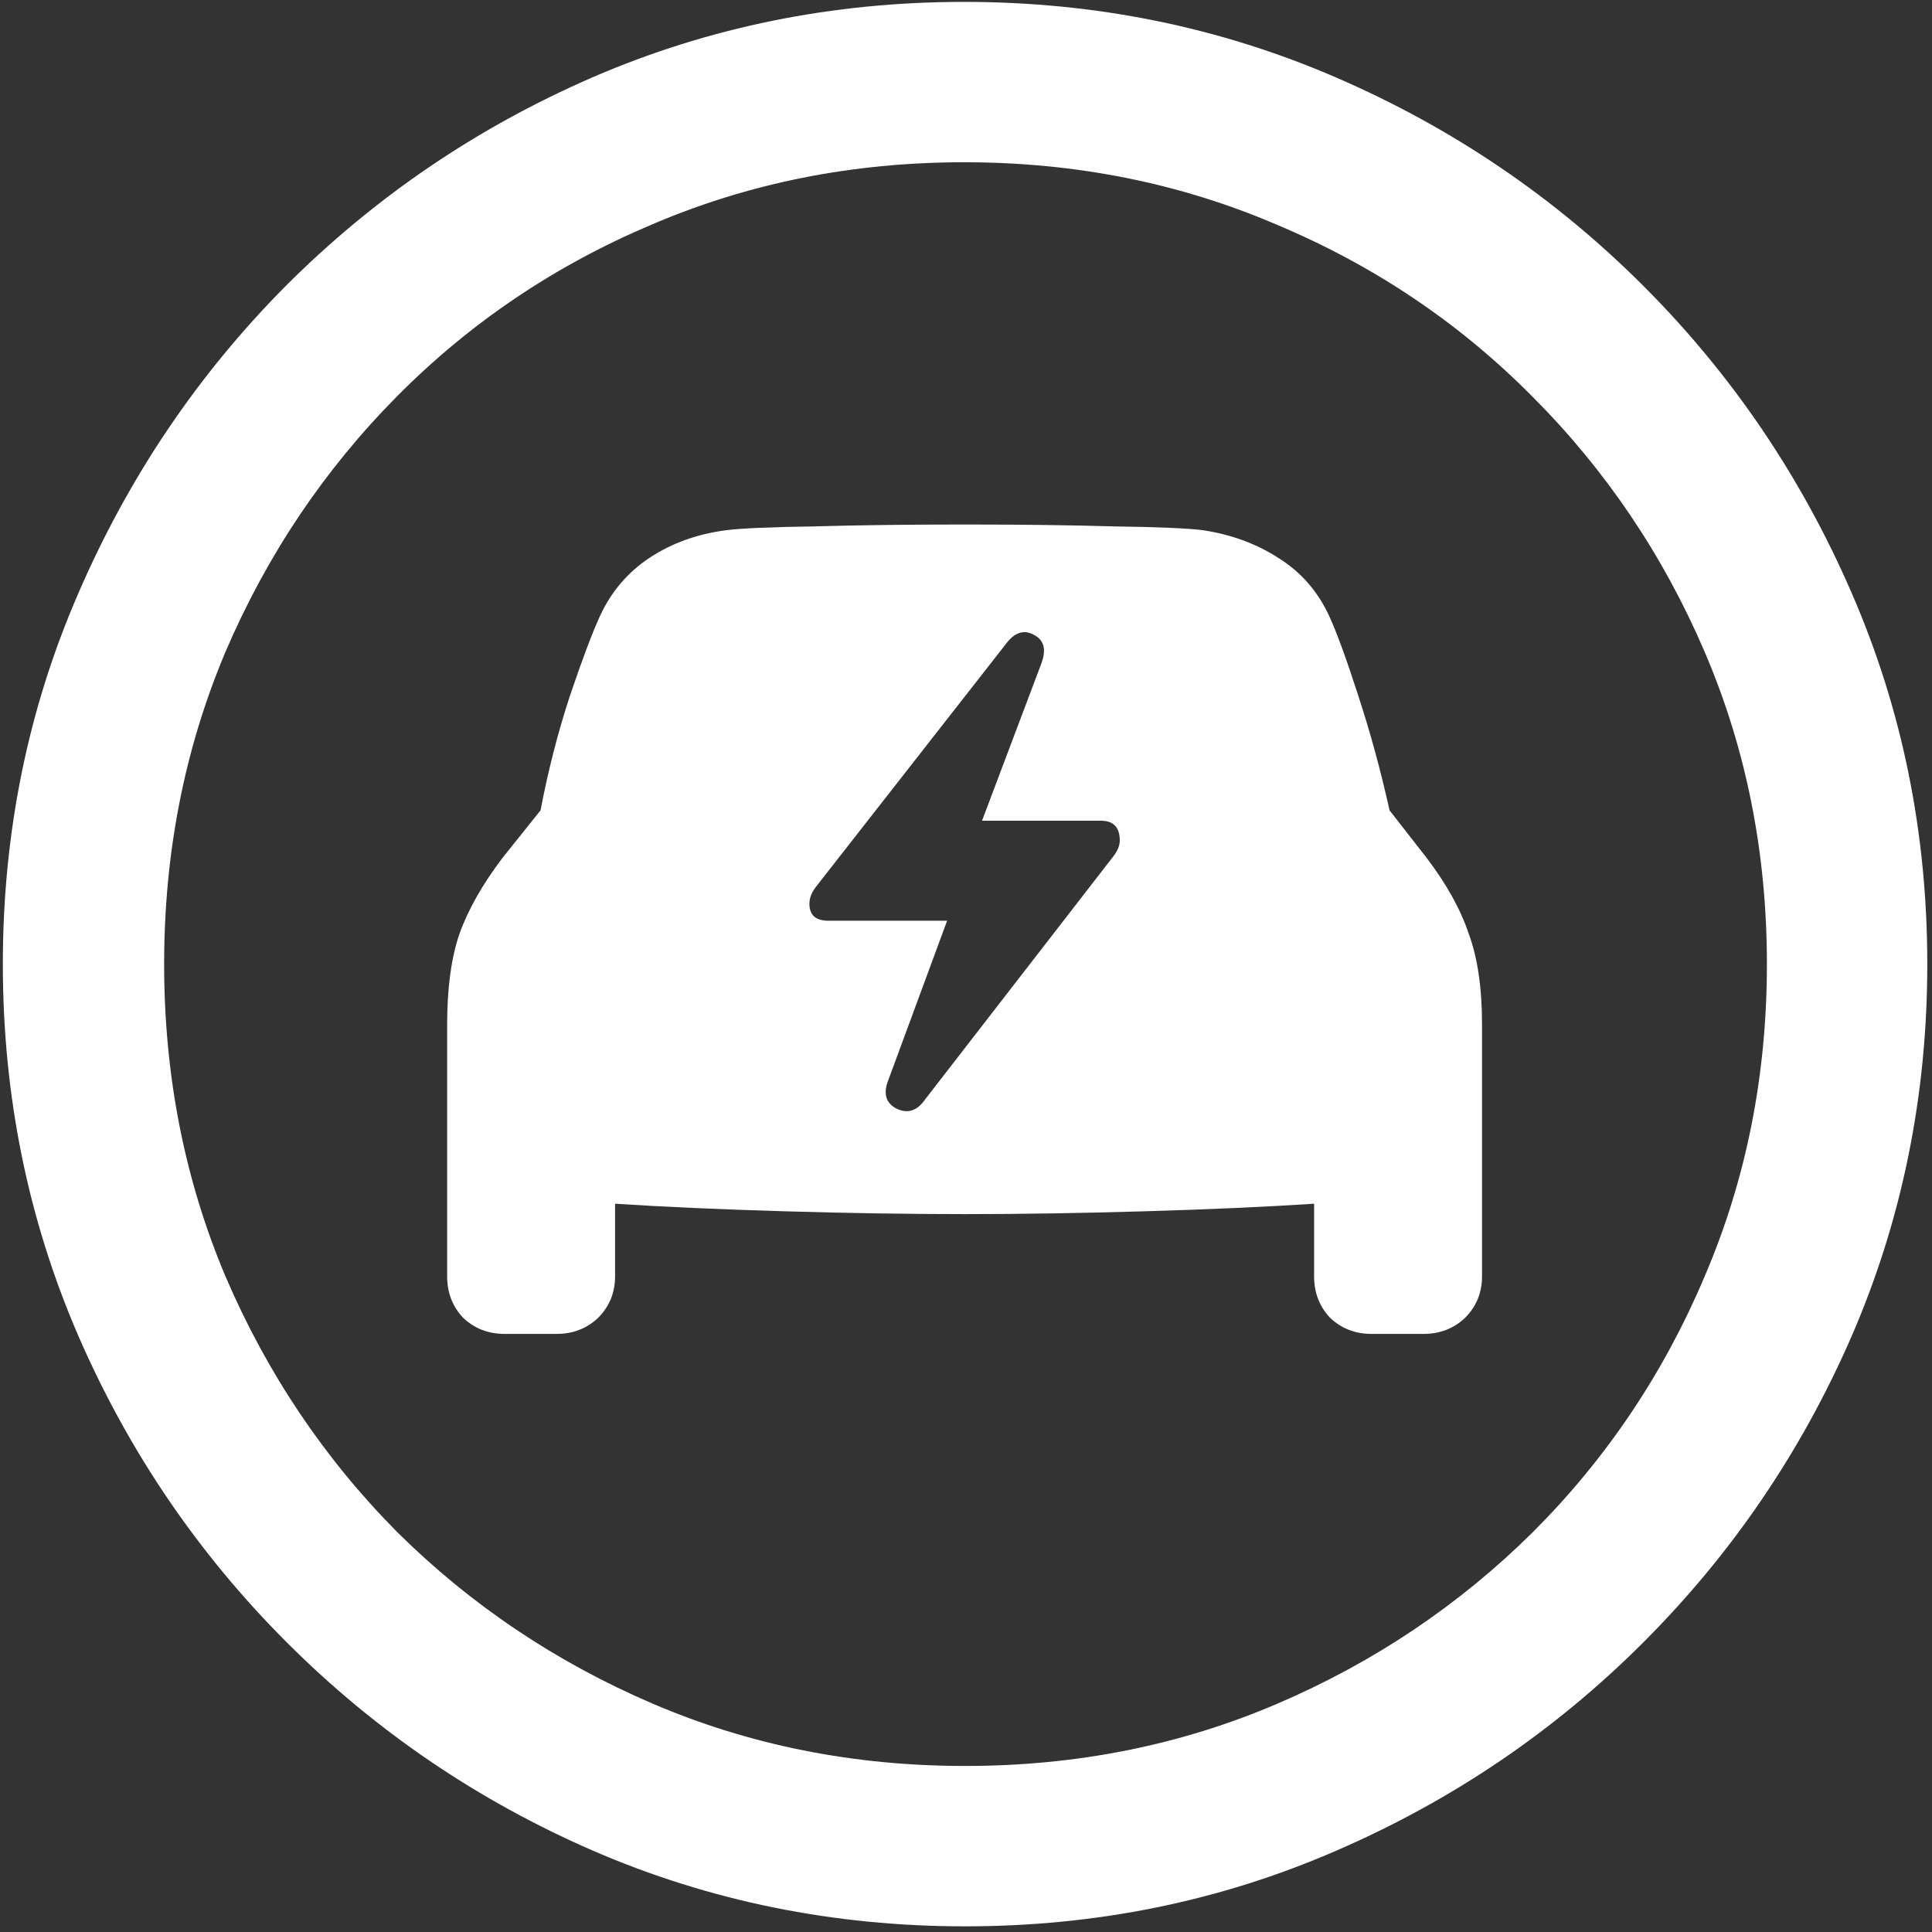 <svg width="128" height="128" viewBox="0 0 128 128" fill="none" xmlns="http://www.w3.org/2000/svg">
<rect x="0" y="0" width="128" height="128" fill="#333333" stroke="none"/>
<path d="M63.938 127.625C72.646 127.625 80.833 125.958 88.5 122.625C96.208 119.292 103 114.688 108.875 108.812C114.75 102.938 119.354 96.167 122.688 88.5C126.021 80.792 127.688 72.583 127.688 63.875C127.688 55.167 126.021 46.979 122.688 39.312C119.354 31.604 114.75 24.812 108.875 18.938C103 13.062 96.208 8.458 88.5 5.125C80.792 1.792 72.583 0.125 63.875 0.125C55.167 0.125 46.958 1.792 39.25 5.125C31.583 8.458 24.812 13.062 18.938 18.938C13.104 24.812 8.521 31.604 5.188 39.312C1.854 46.979 0.188 55.167 0.188 63.875C0.188 72.583 1.854 80.792 5.188 88.5C8.521 96.167 13.125 102.938 19 108.812C24.875 114.688 31.646 119.292 39.312 122.625C47.021 125.958 55.229 127.625 63.938 127.625ZM63.938 117C56.562 117 49.667 115.625 43.25 112.875C36.833 110.125 31.188 106.333 26.312 101.5C21.479 96.625 17.688 90.979 14.938 84.562C12.229 78.146 10.875 71.25 10.875 63.875C10.875 56.5 12.229 49.604 14.938 43.188C17.688 36.771 21.479 31.125 26.312 26.25C31.146 21.375 36.771 17.583 43.188 14.875C49.604 12.125 56.5 10.75 63.875 10.75C71.25 10.75 78.146 12.125 84.562 14.875C91.021 17.583 96.667 21.375 101.5 26.25C106.375 31.125 110.188 36.771 112.938 43.188C115.688 49.604 117.062 56.5 117.062 63.875C117.062 71.25 115.688 78.146 112.938 84.562C110.229 90.979 106.438 96.625 101.562 101.5C96.688 106.333 91.042 110.125 84.625 112.875C78.208 115.625 71.312 117 63.938 117ZM29.625 84.562C29.625 85.646 29.979 86.562 30.688 87.312C31.438 88.021 32.354 88.375 33.438 88.375H36.875C37.958 88.375 38.875 88.021 39.625 87.312C40.375 86.562 40.75 85.646 40.75 84.562V79.75C43.958 79.958 47.688 80.125 51.938 80.25C56.188 80.375 60.188 80.438 63.938 80.438C67.646 80.438 71.625 80.375 75.875 80.25C80.125 80.125 83.854 79.958 87.062 79.75V84.562C87.062 85.646 87.417 86.562 88.125 87.312C88.875 88.021 89.792 88.375 90.875 88.375H94.312C95.396 88.375 96.312 88.021 97.062 87.312C97.812 86.562 98.188 85.646 98.188 84.562V67.875C98.188 65.458 97.896 63.458 97.312 61.875C96.771 60.25 95.833 58.562 94.5 56.812L92.062 53.688C91.479 51.062 90.792 48.542 90 46.125C89.208 43.667 88.562 41.896 88.062 40.812C87.312 39.188 86.208 37.917 84.75 37C83.292 36.042 81.604 35.417 79.688 35.125C78.688 35 76.729 34.917 73.812 34.875C70.938 34.792 67.646 34.75 63.938 34.75C60.188 34.75 56.854 34.792 53.938 34.875C51.062 34.917 49.125 35 48.125 35.125C46.208 35.375 44.521 35.979 43.062 36.938C41.604 37.896 40.5 39.188 39.75 40.812C39.25 41.896 38.583 43.667 37.75 46.125C36.958 48.542 36.312 51.062 35.812 53.688L33.312 56.812C31.979 58.562 31.021 60.25 30.438 61.875C29.896 63.458 29.625 65.458 29.625 67.875V84.562ZM53.625 59.875C53.625 59.5 53.771 59.125 54.062 58.75L66.625 42.688C67.208 41.896 67.833 41.688 68.5 42.062C69.167 42.396 69.333 43.021 69 43.938L65.062 54.375H72.938C73.771 54.375 74.188 54.812 74.188 55.688C74.188 56.021 74.042 56.375 73.75 56.75L61.312 72.812C60.771 73.604 60.125 73.812 59.375 73.438C58.667 73.062 58.5 72.417 58.875 71.5L62.75 61H54.875C54.042 61 53.625 60.625 53.625 59.875Z" fill="white"/>
</svg>
